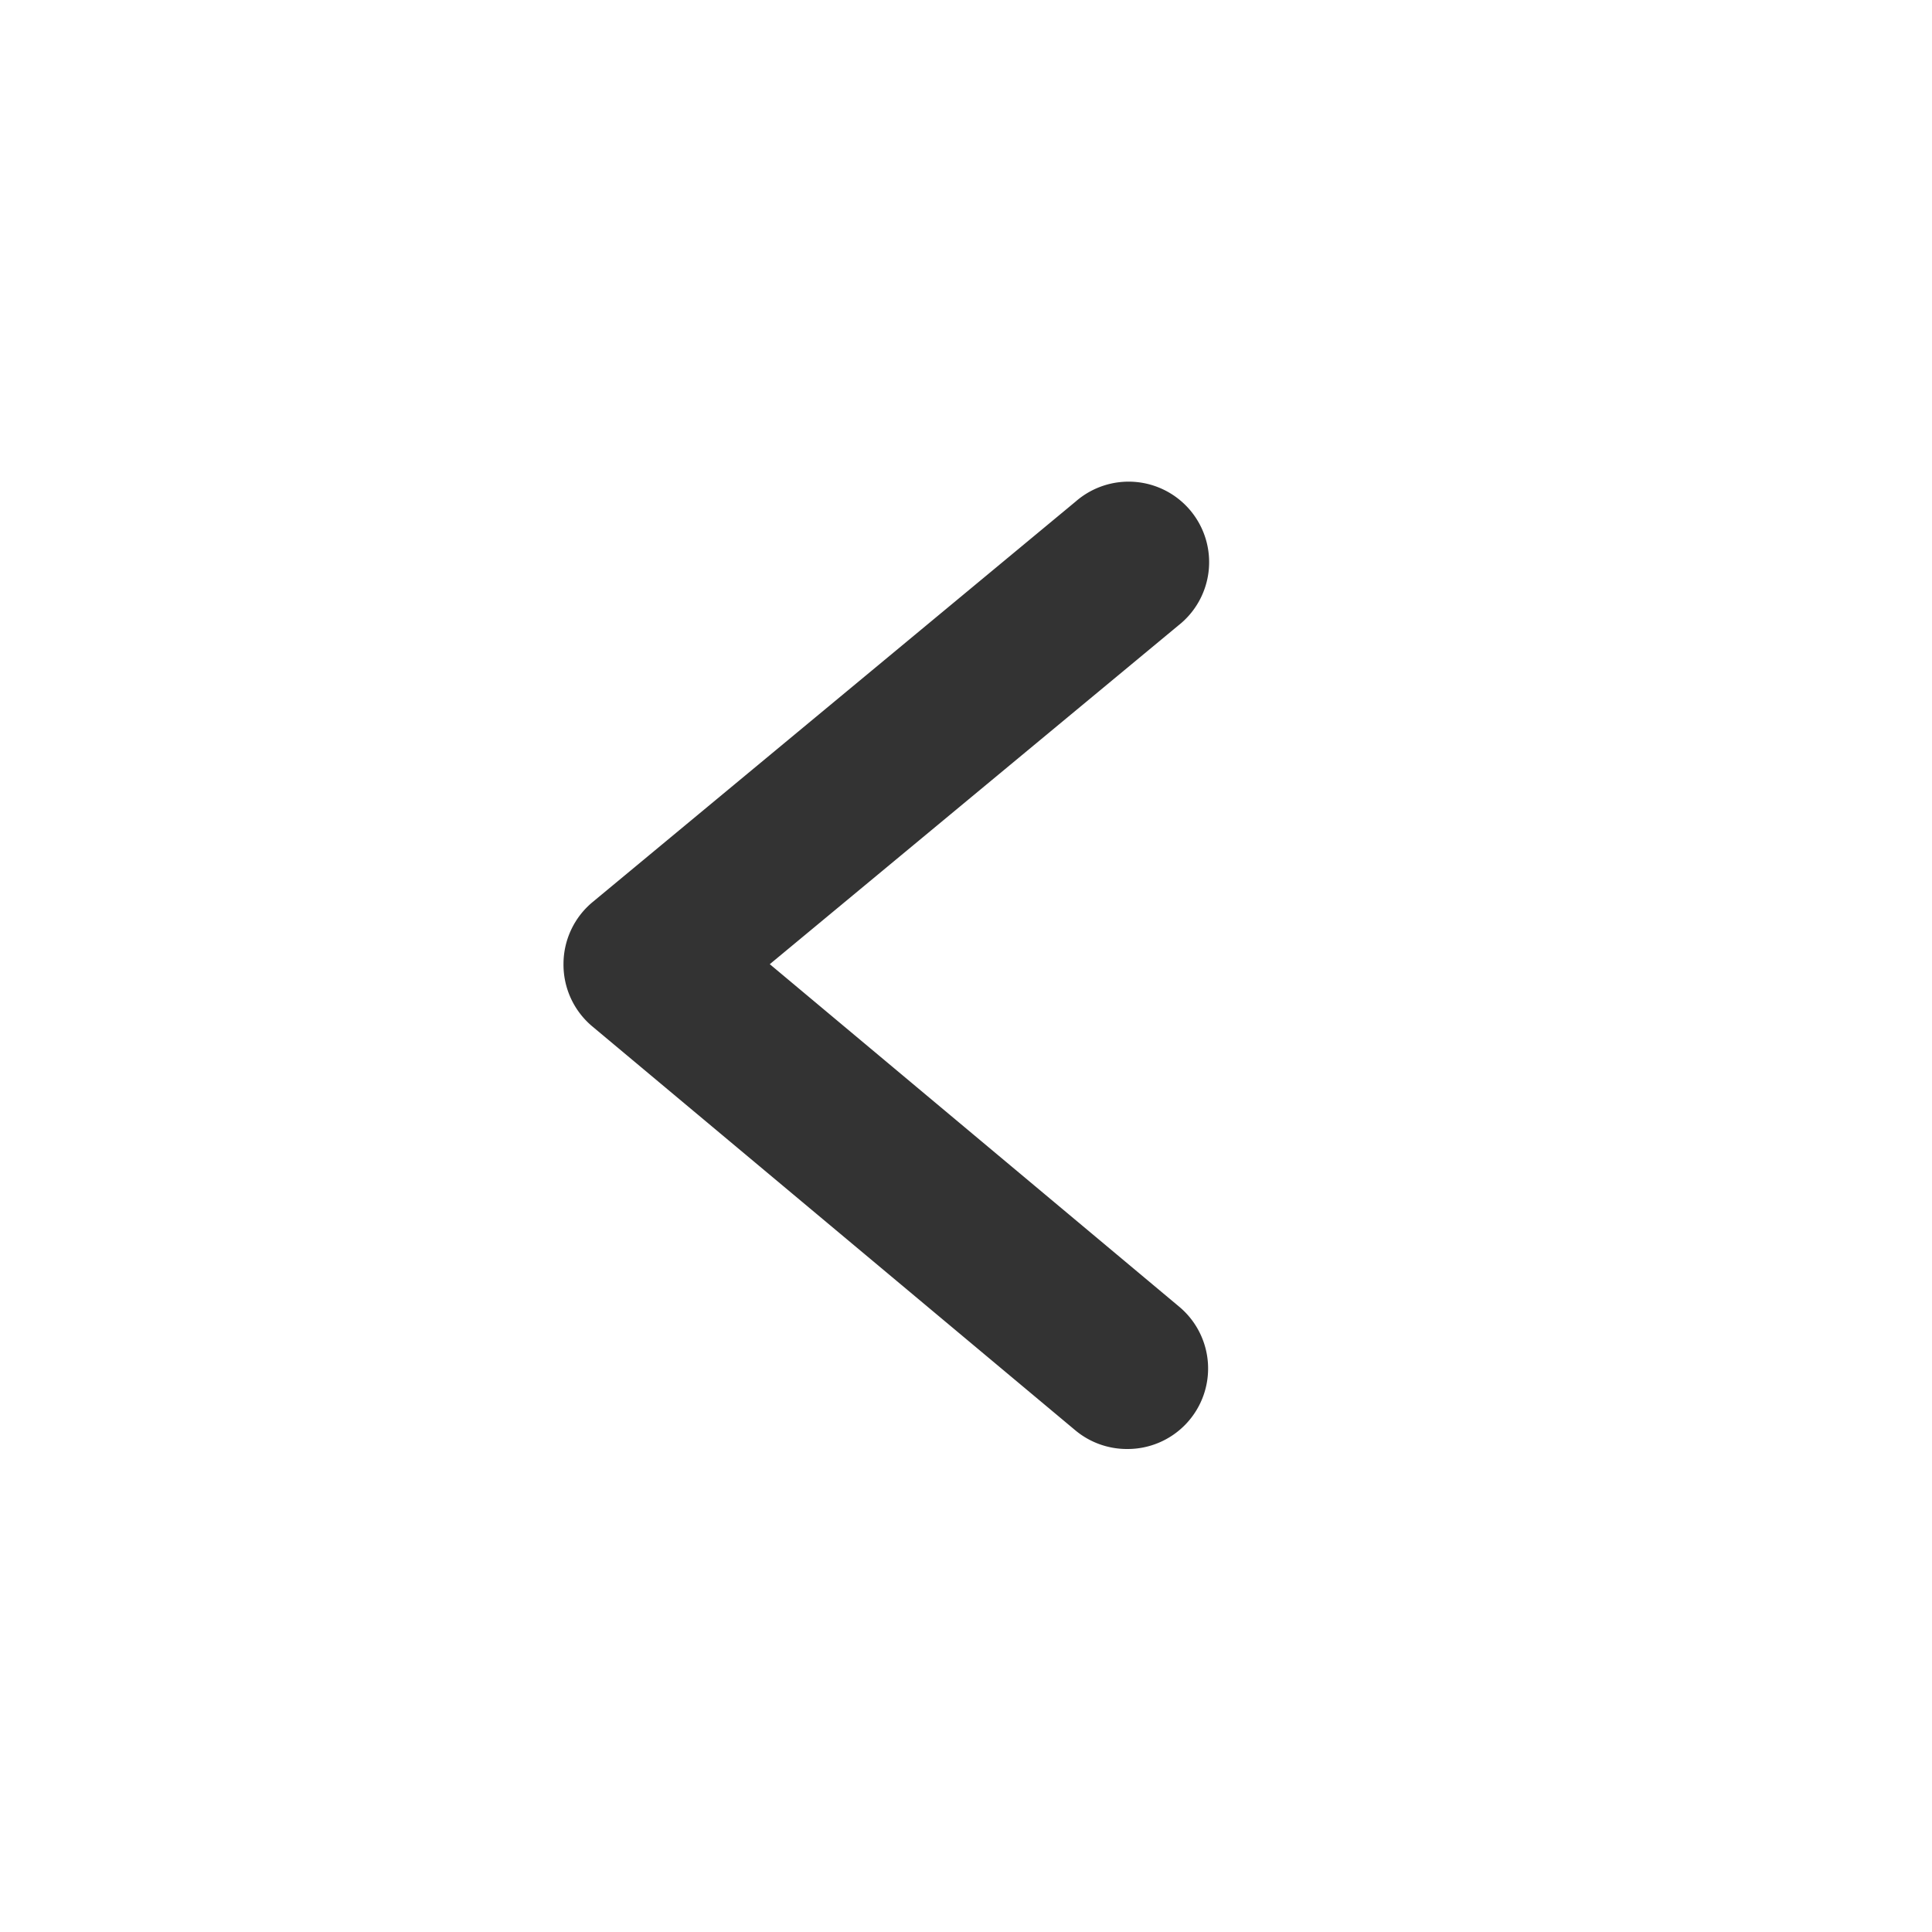 <svg xmlns="http://www.w3.org/2000/svg" viewBox="0 0 96 96"><path d="M56 72a4 4 0 0 1-2.57-.93L29.43 51A4 4 0 0 1 28 47.89a4 4 0 0 1 1.45-3.07l24-19.9a4 4 0 1 1 5.1 6.16l-20.3 16.83 20.32 17A4 4 0 0 1 56 72z" fill="#333"/></svg>